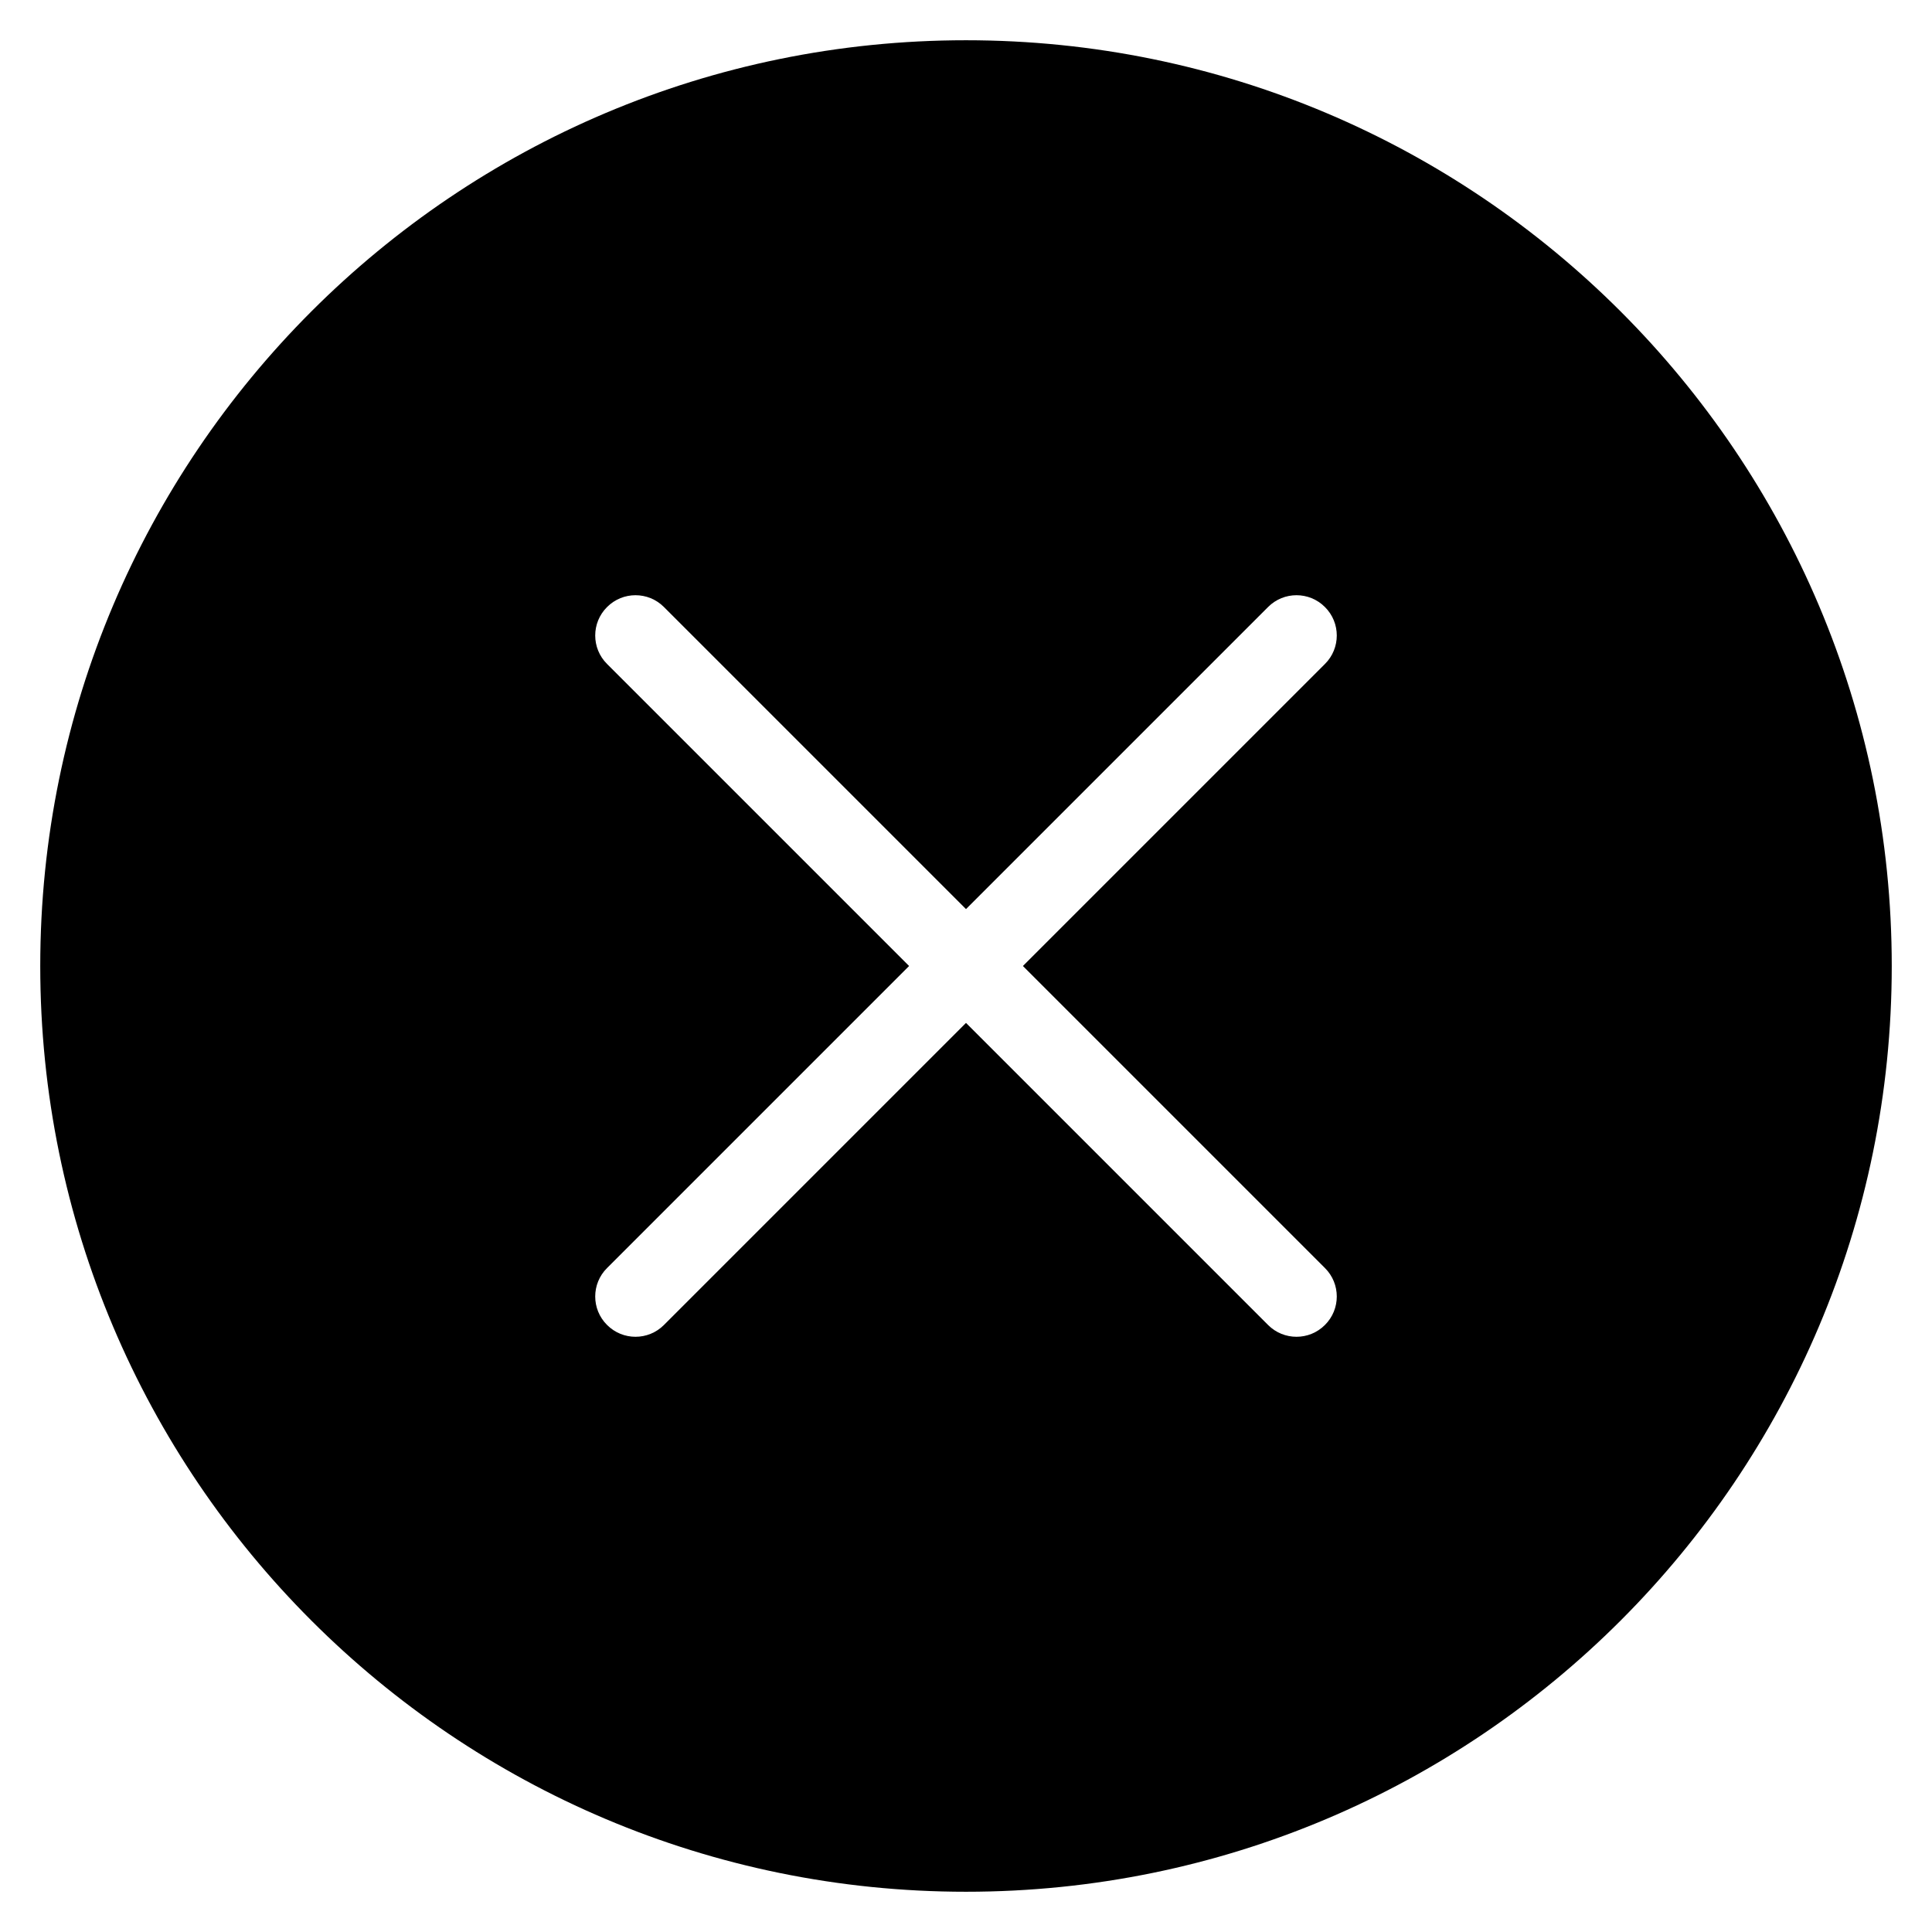 <svg width="24" height="24" viewBox="0 0 24 24" fill="none" xmlns="http://www.w3.org/2000/svg">
<path fill-rule="evenodd" clip-rule="evenodd" d="M12 23.5C18.351 23.5 23.5 18.351 23.5 12C23.5 5.649 18.351 0.5 12 0.5C5.649 0.5 0.5 5.649 0.5 12C0.5 18.351 5.649 23.5 12 23.5ZM16.459 7.541C16.264 7.345 15.947 7.345 15.752 7.541L12 11.293L8.248 7.541C8.053 7.345 7.736 7.345 7.541 7.541C7.345 7.736 7.345 8.053 7.541 8.248L11.293 12L7.541 15.752C7.345 15.947 7.345 16.264 7.541 16.459C7.736 16.655 8.053 16.655 8.248 16.459L12 12.707L15.752 16.459C15.947 16.655 16.264 16.655 16.459 16.459C16.655 16.264 16.655 15.947 16.459 15.752L12.707 12L16.459 8.248C16.655 8.053 16.655 7.736 16.459 7.541Z" fill="black"/>
</svg>
